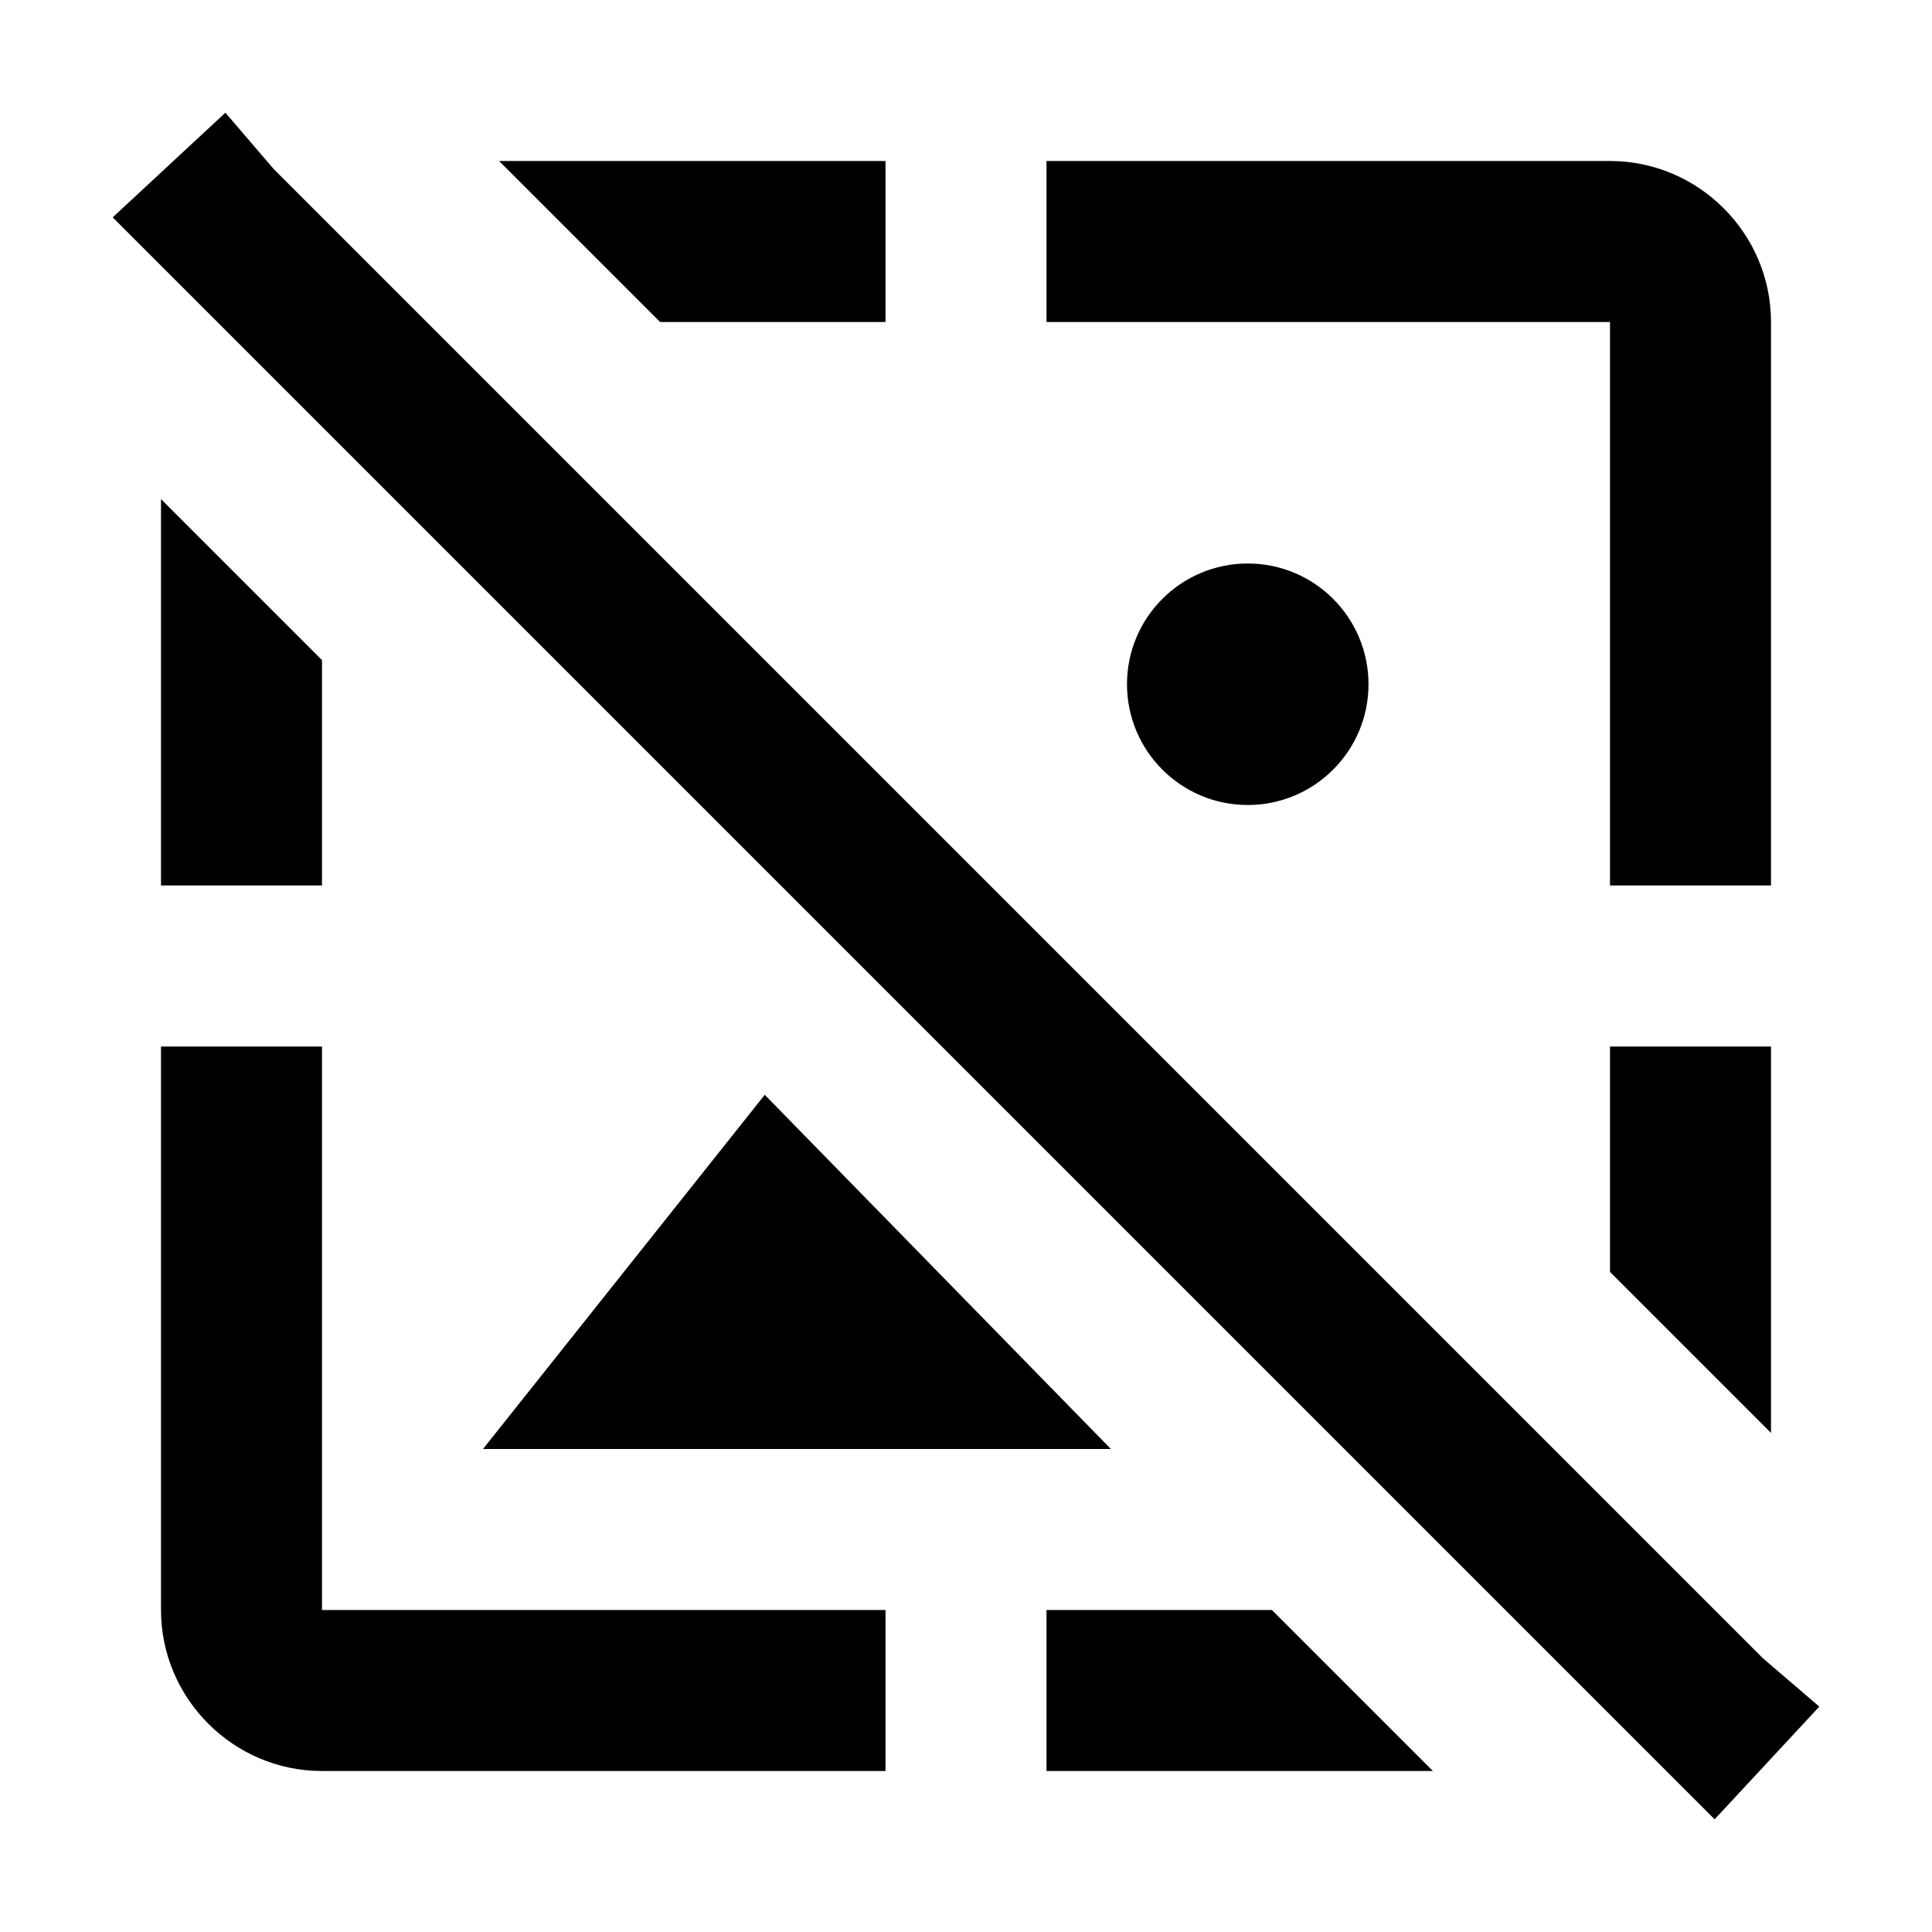 <?xml version="1.0" encoding="utf-8"?>
<!-- Generator: Adobe Illustrator 26.3.1, SVG Export Plug-In . SVG Version: 6.00 Build 0)  -->
<svg version="1.1" id="图层_1" xmlns="http://www.w3.org/2000/svg" xmlns:xlink="http://www.w3.org/1999/xlink" x="0px" y="0px"
	 viewBox="0 0 24 24" style="enable-background:new 0 0 24 24;" xml:space="preserve">
<polygon points="11,4 11,2 6.2,2 8.2,4 "/>
<polygon points="2,11 4,11 4,8.2 2,6.2 "/>
<polygon points="6,18 13.8,18 9.5,13.6 "/>
<polygon points="13,20 13,22 17.8,22 15.8,20 "/>
<path d="M20,11h2V4c0-1.1-0.9-2-2-2h-7v2h7V11z"/>
<circle cx="15.5" cy="8.5" r="1.5"/>
<path d="M4,13H2v7c0,1.1,0.9,2,2,2h7v-2H4V13z"/>
<polygon points="22,13 20,13 20,15.8 22,17.8 "/>
<polygon points="22.6,21.2 21.9,20.6 20,18.7 5.3,4 3.4,2.1 2.8,1.4 1.4,2.7 2.1,3.4 4,5.3 14,15.3 16.7,18 18.7,20 20.6,21.9 
	21.3,22.6 22.6,21.2 22.6,21.2 "/>
</svg>
